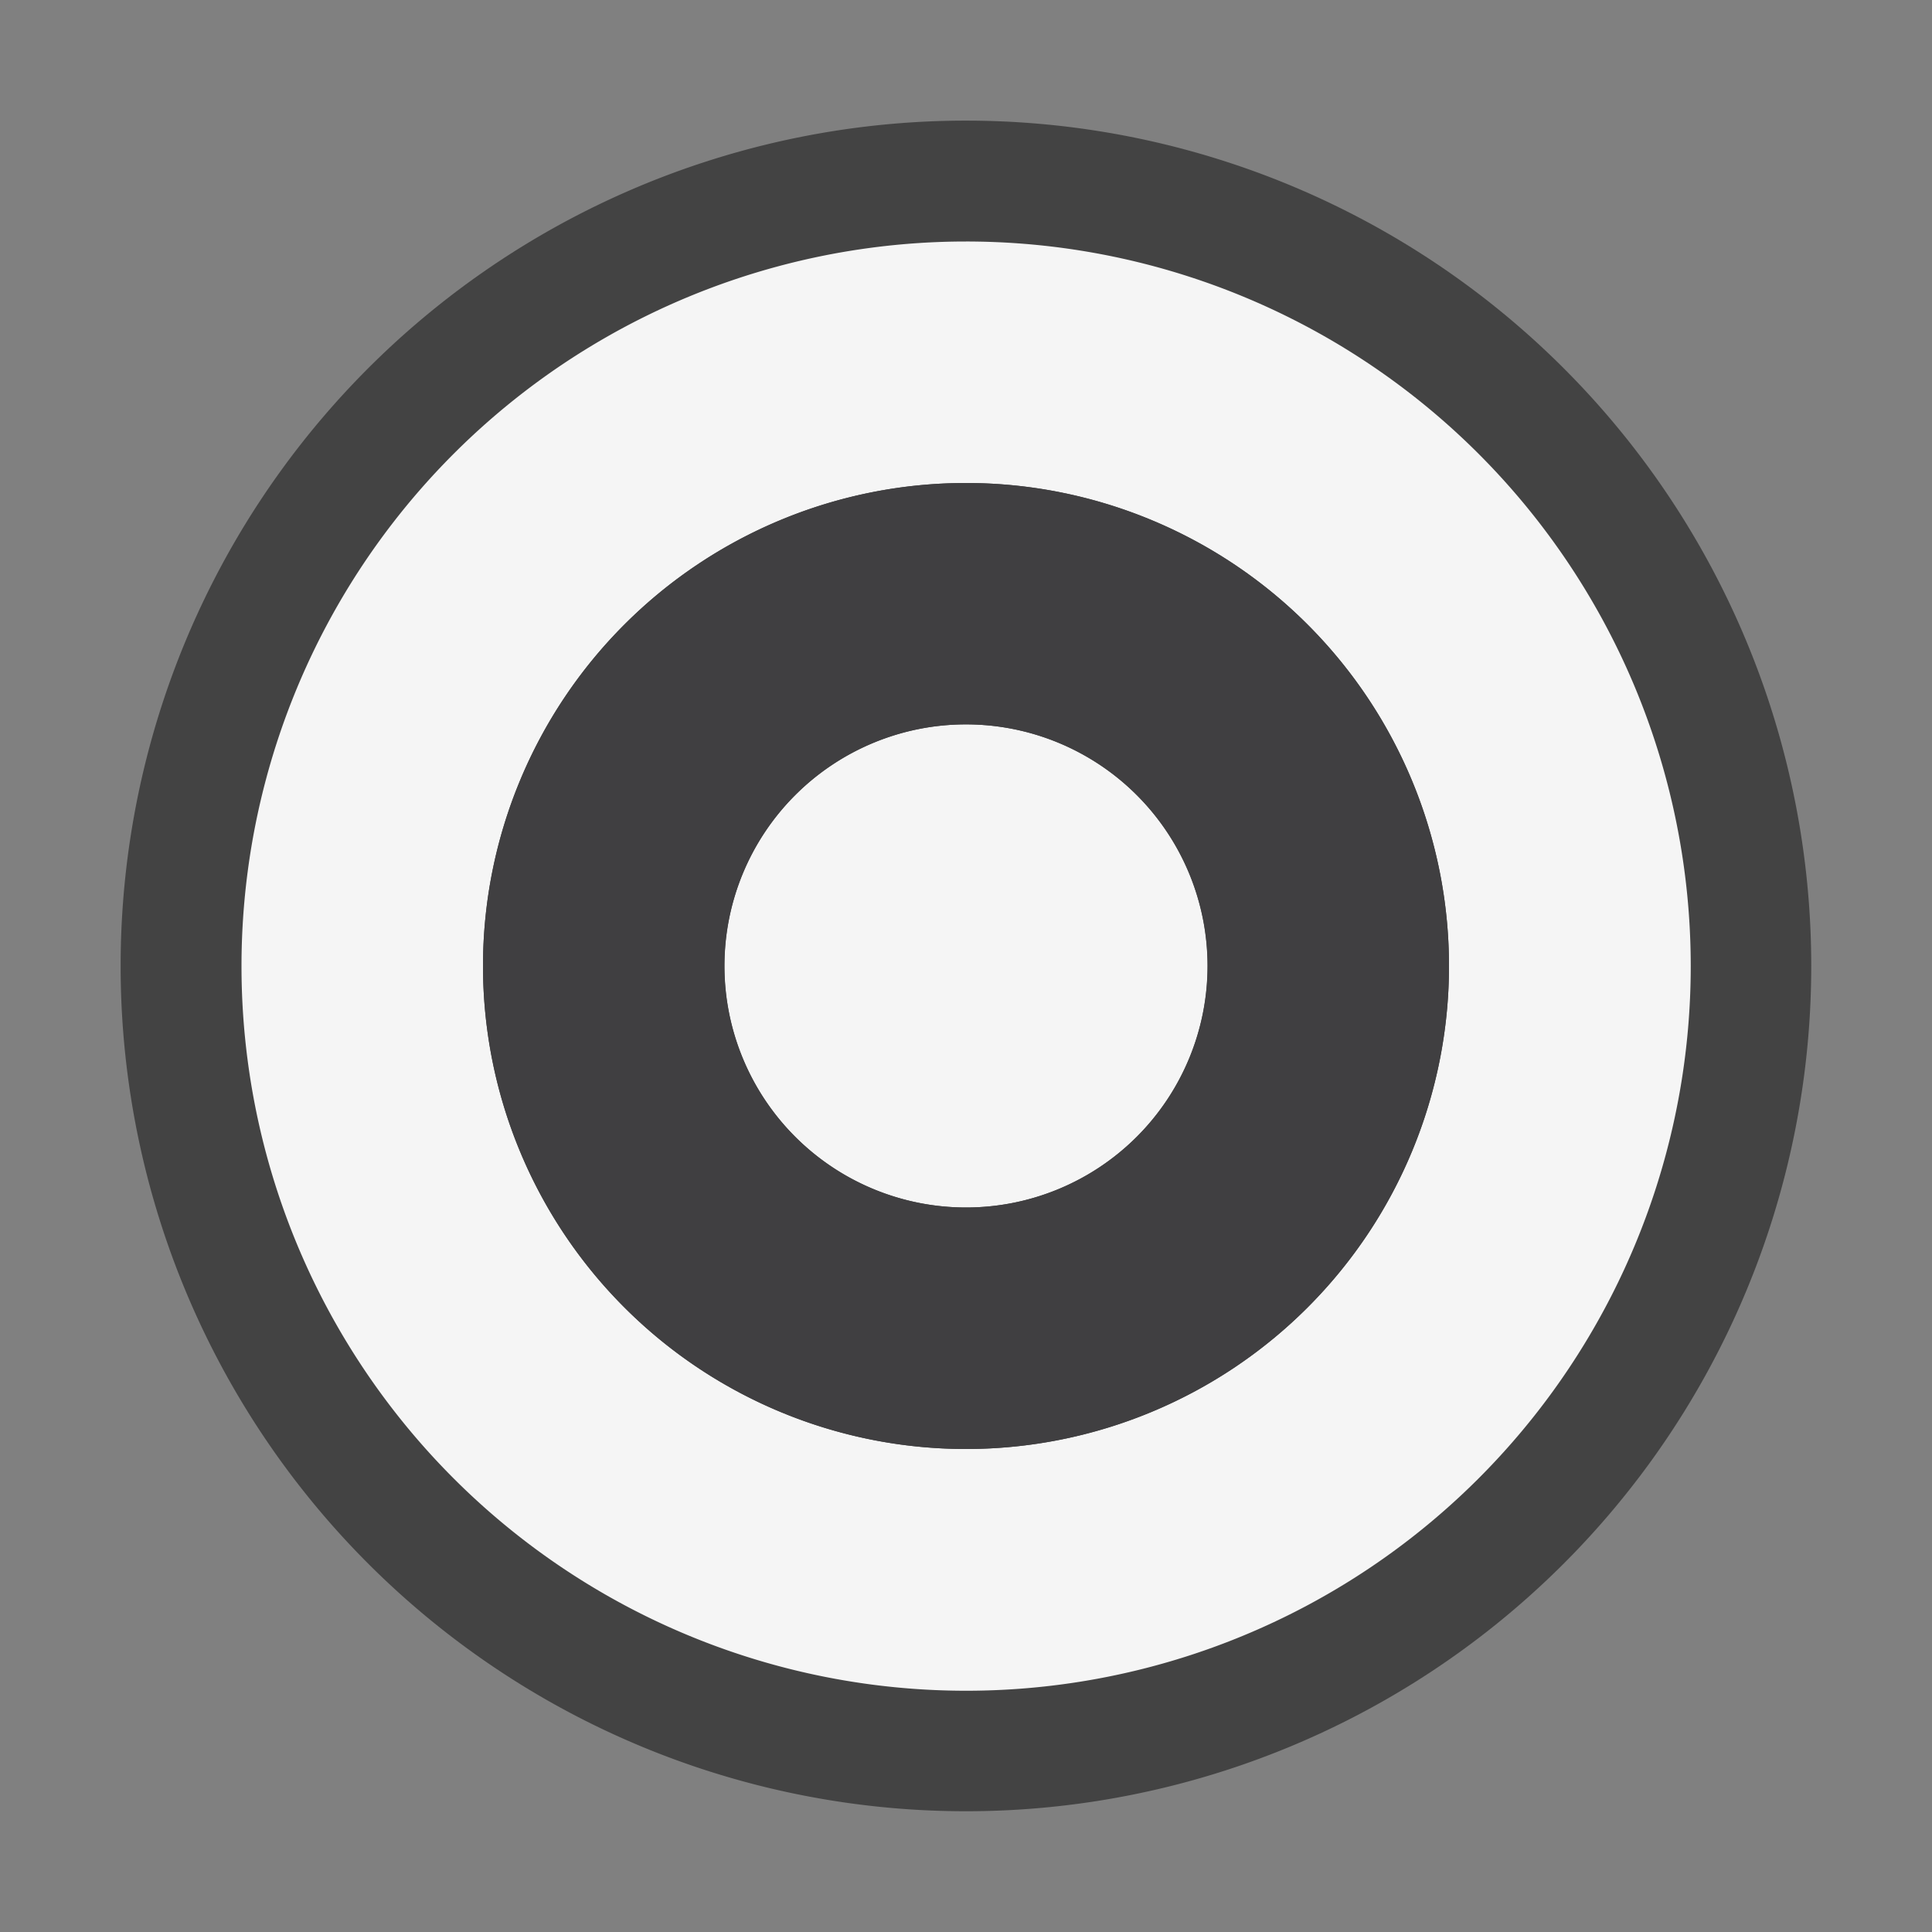 <svg xmlns="http://www.w3.org/2000/svg" viewBox="0 0 16 16"><rect x="0" y="0" width="16" height="16" fill="#808080" stroke="none"/><style>.st0{opacity:0}.st0,.st1{fill:#434343}.st2{fill:#f5f5f5}.st3{fill:#403F41}</style><g id="outline"><path class="st0" d="M0 0h16v16H0z"/><path class="st1" d="M15 8A7 7 0 1 1 .999 7.999 7 7 0 0 1 15 8z"/></g><path class="st2" d="M8 2a6 6 0 1 0 .002 12.002A6 6 0 0 0 8 2zm0 10a4 4 0 1 1 0-8 4 4 0 0 1 0 8zm2-4a2 2 0 1 1-4.001-.001A2 2 0 0 1 10 8z" id="icon_x5F_bg"/><path class="st3" d="M8 4a4 4 0 1 0 0 8 4 4 0 0 0 0-8zm0 6a2 2 0 1 1 .001-4.001A2 2 0 0 1 8 10z" id="icon_x5F_fg"/></svg>